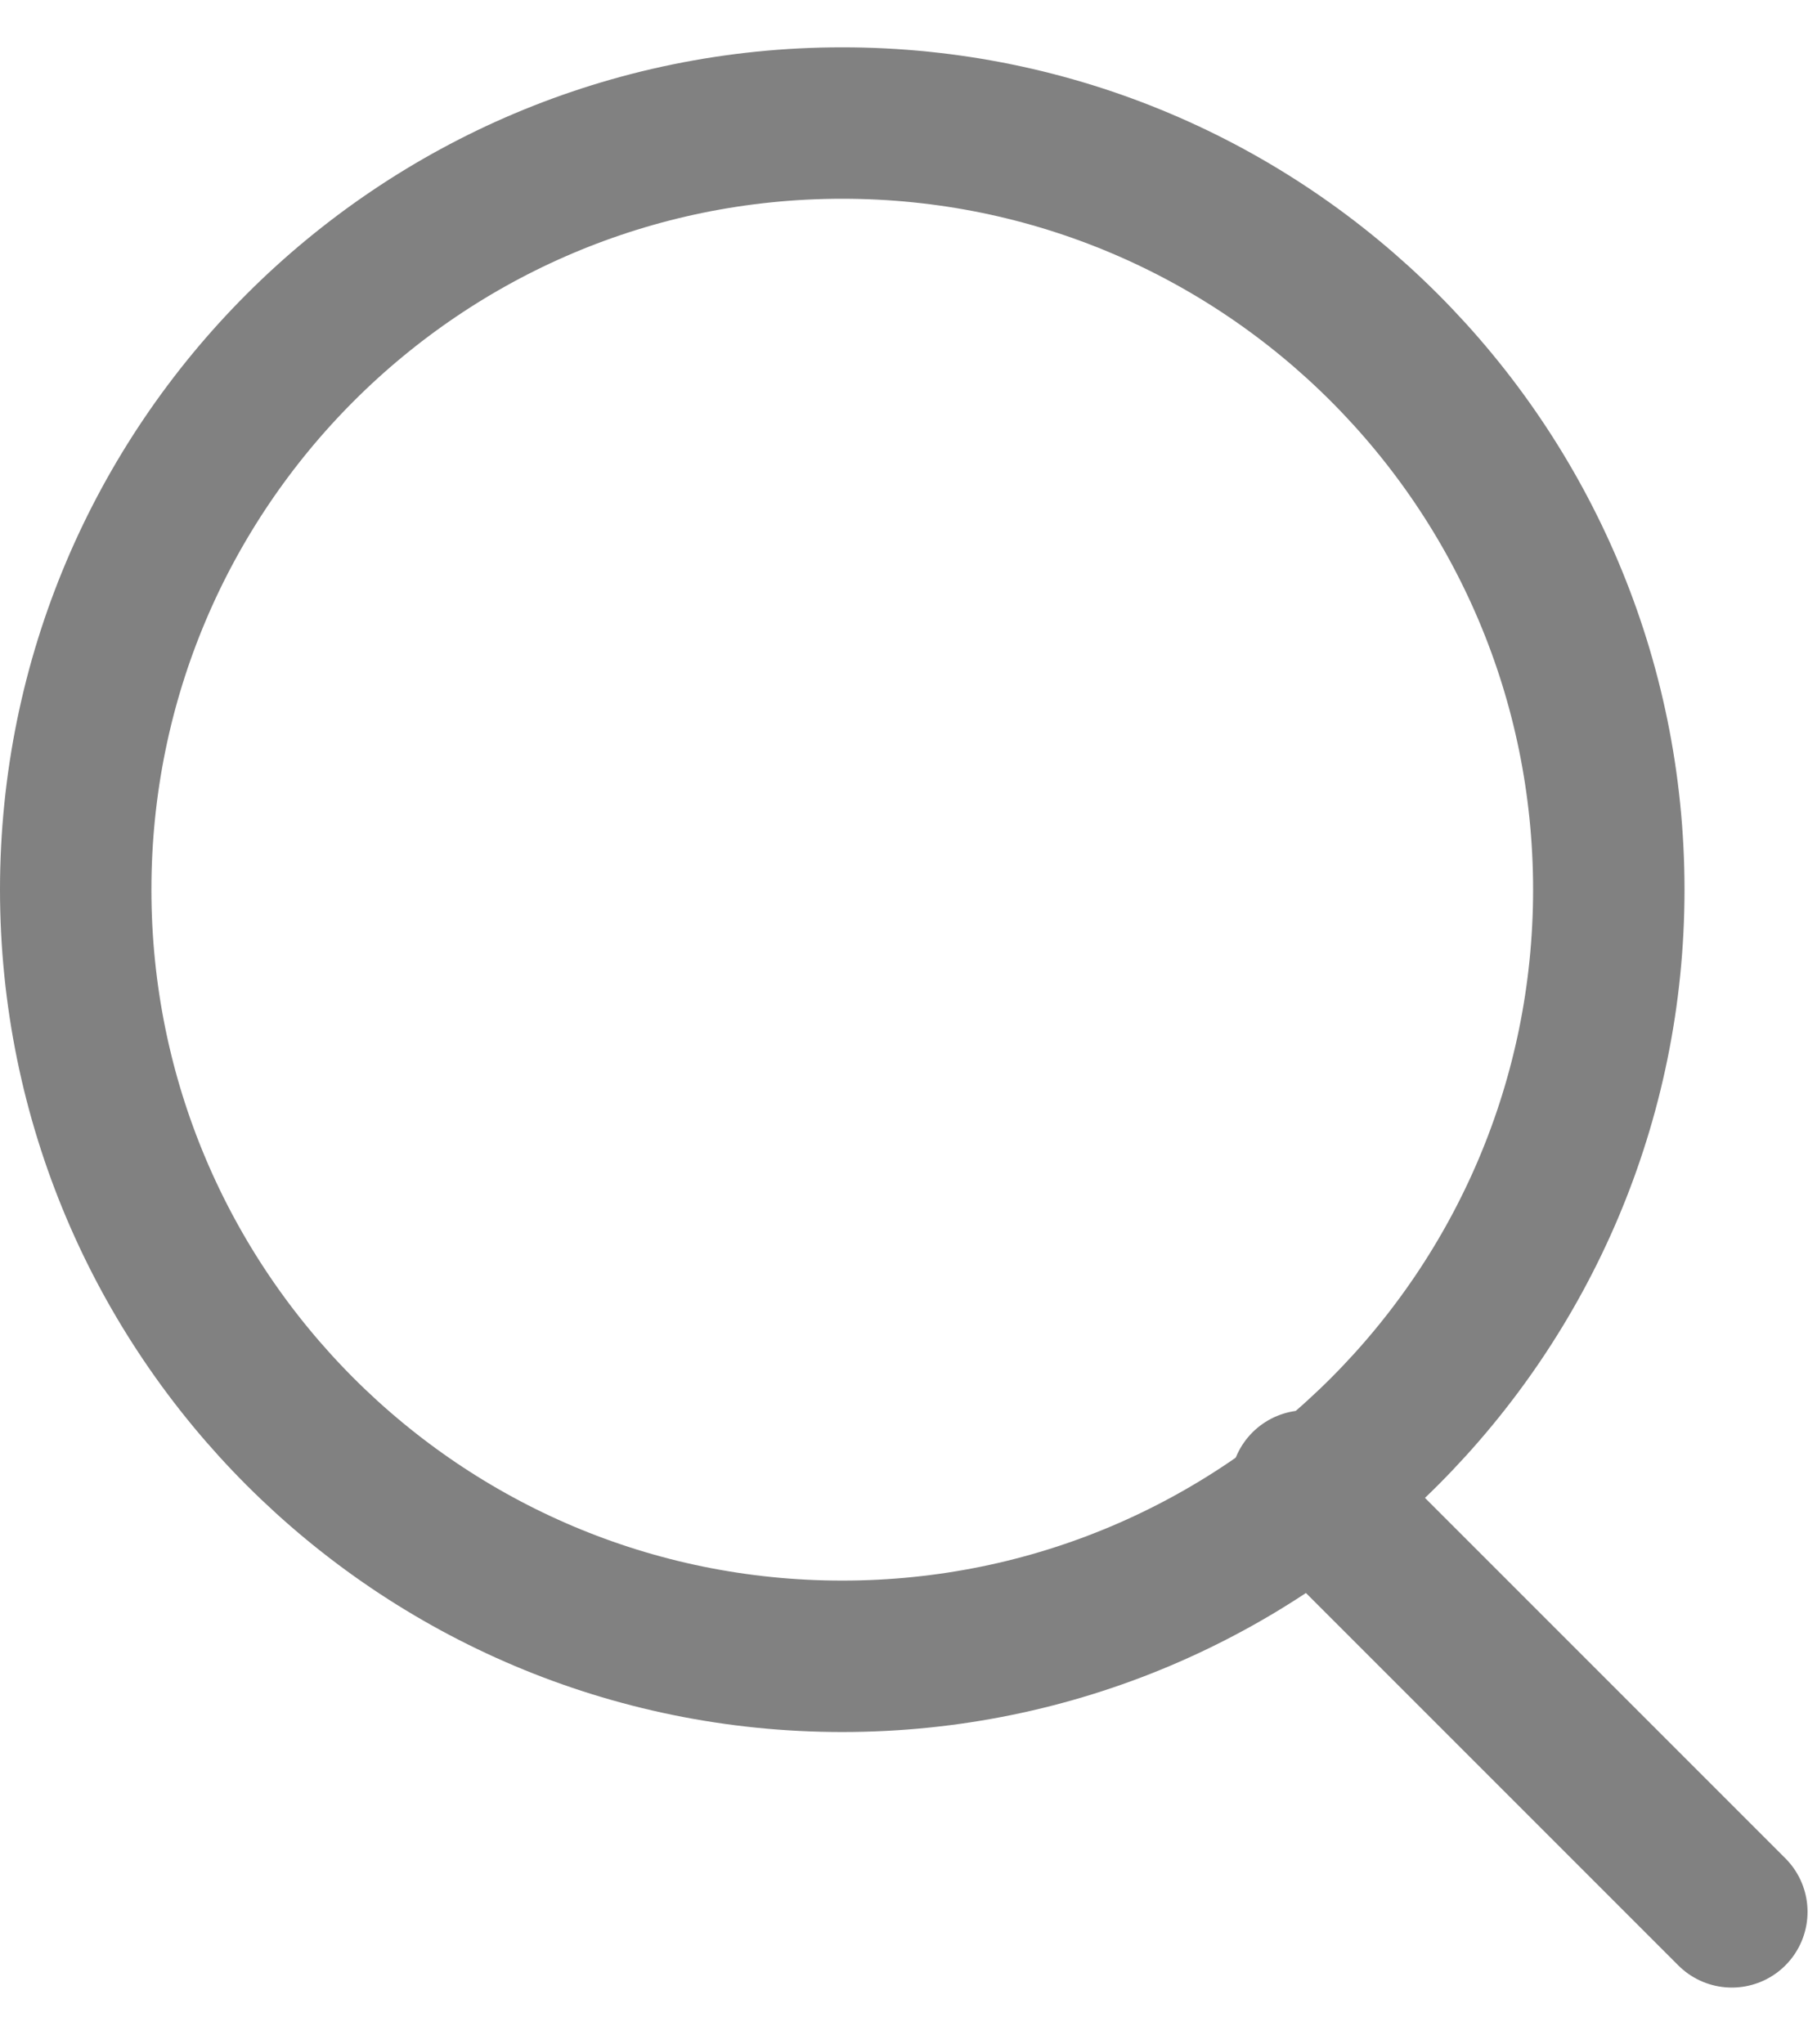 <svg width="24" height="27" viewBox="0 0 24 27" fill="none" xmlns="http://www.w3.org/2000/svg">
<path d="M11.125 21.875C16.717 21.875 21.25 17.342 21.25 11.75C21.25 6.158 16.717 1.625 11.125 1.625C5.533 1.625 1 6.158 1 11.75C1 17.342 5.533 21.875 11.125 21.875Z" stroke="#818181" stroke-width="2" stroke-linecap="round" stroke-linejoin="round"/>
<path d="M17.25 19.625L22.875 25.25" stroke="#818181" stroke-width="2" stroke-linecap="round" stroke-linejoin="round"/>
</svg>
